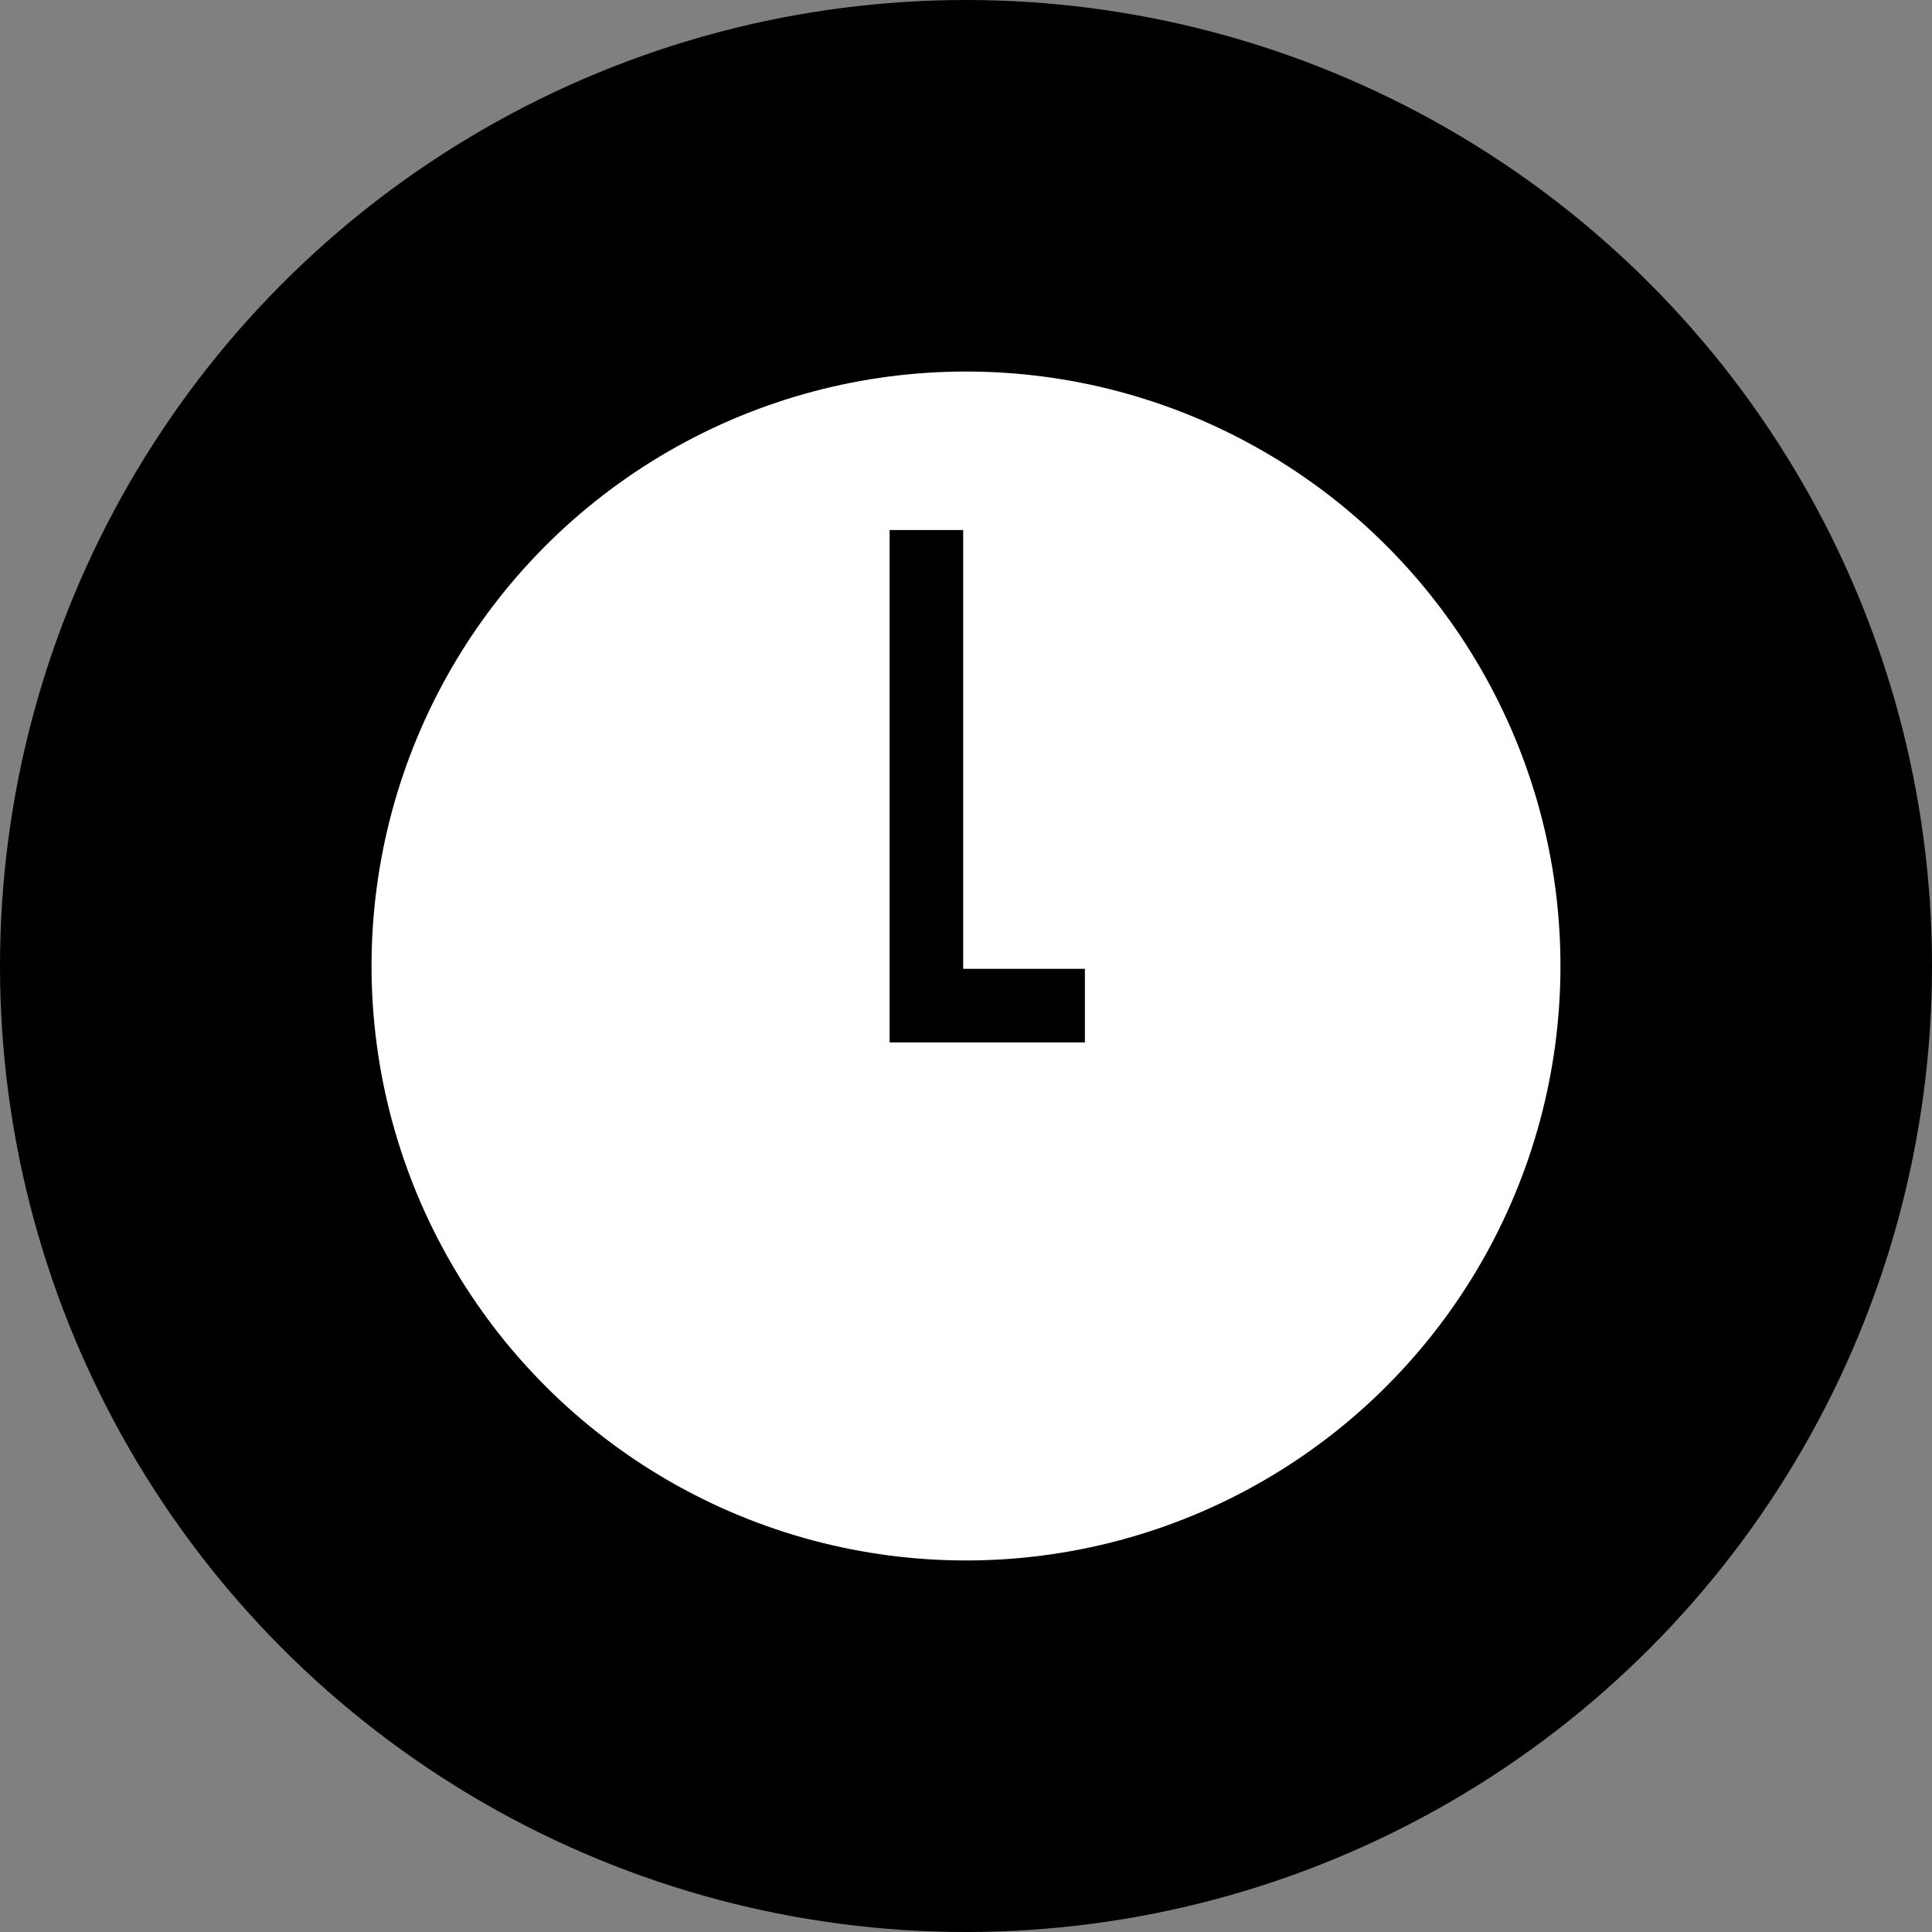 <svg width="26" height="26" xmlns="http://www.w3.org/2000/svg">
    <rect width="100%" height="100%" fill="#808080" stroke="none"/>
    <g transform="translate(-1 -1)" fill="none" fill-rule="evenodd">
        <circle fill="currentColor" cx="14" cy="14" r="13" />
        <g transform="translate(6 6)" stroke-width=".99">
            <circle stroke="#FFF" fill="#FFF" cx="8" cy="8" r="7.505" />
            <path stroke="currentColor" d="M7.467 2.133v6.4H9.6" />
        </g>
    </g>
</svg>
